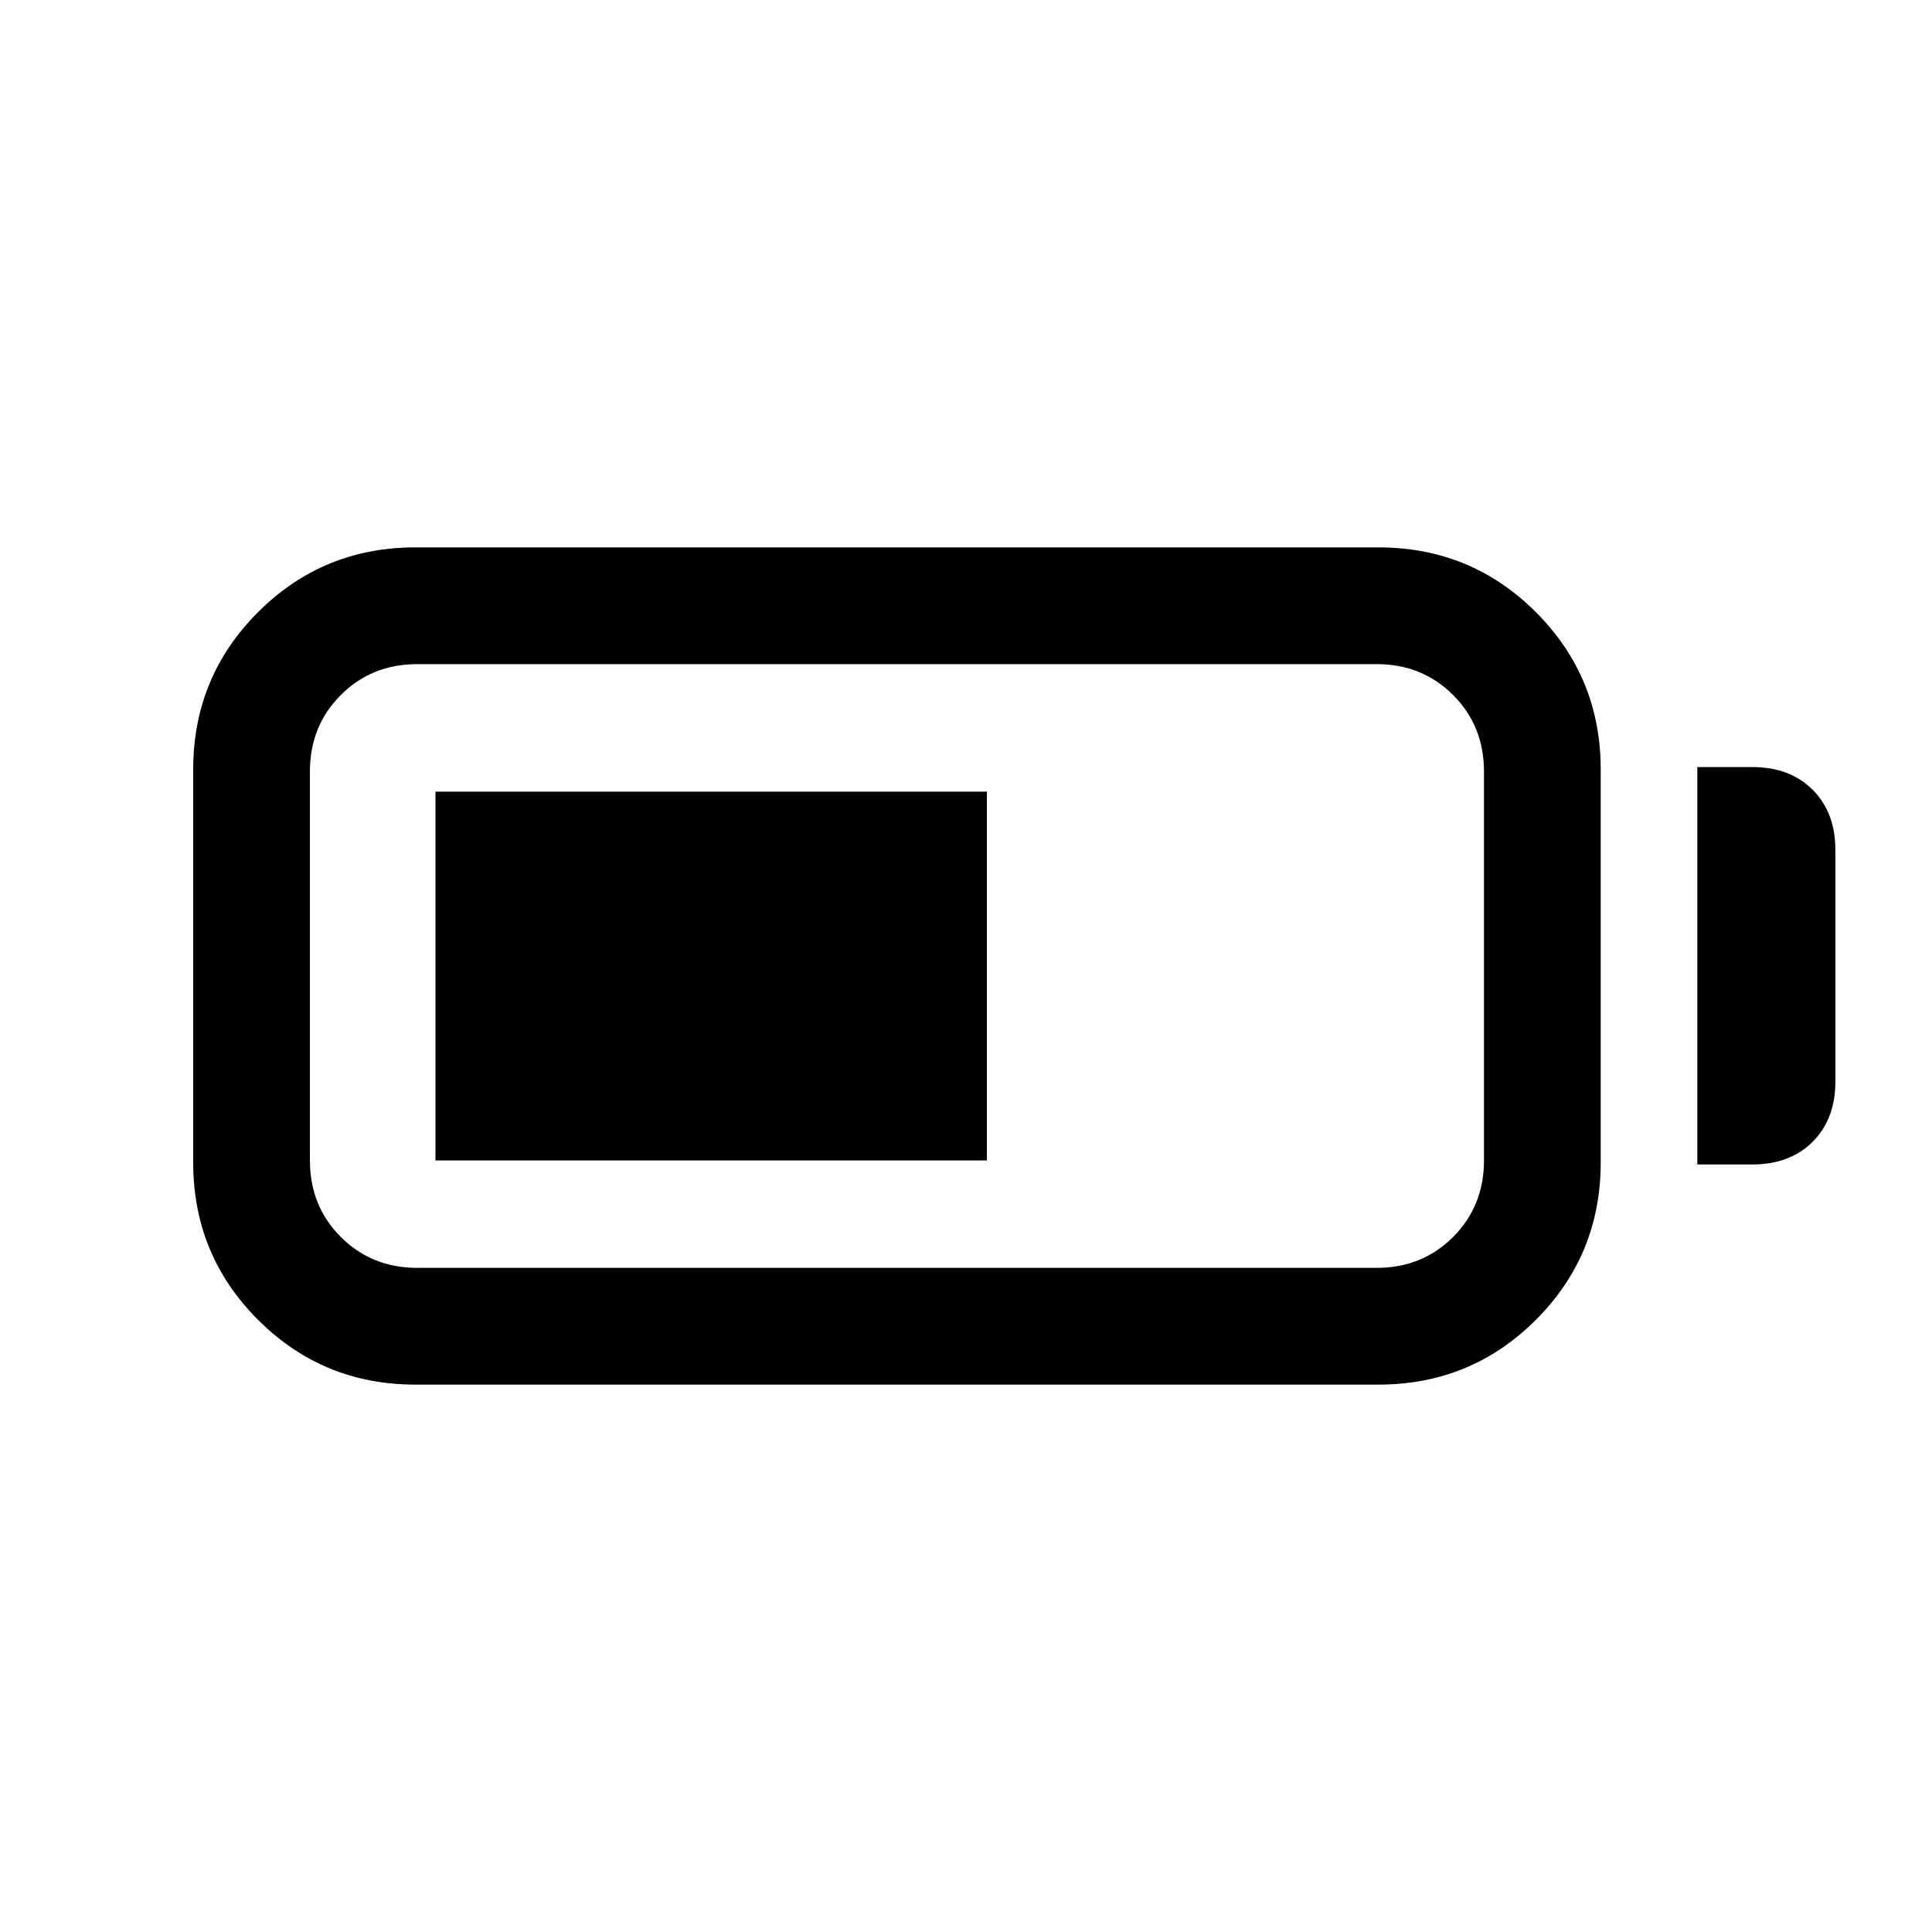<svg xmlns="http://www.w3.org/2000/svg" height="20" viewBox="0 -960 960 960" width="20"><path d="M206.38-272q-45.99 0-78.18-32.2Q96-336.39 96-382.38v-195.24q0-45.99 32.2-78.18 32.19-32.2 78.18-32.2H685q45.99 0 78.19 32.2 32.19 32.19 32.19 78.18v195.24q0 45.99-32.19 78.18Q730.99-272 685-272H206.38Zm1-58H684q22.69 0 38.04-15.35 15.34-15.35 15.34-38.03v-193.24q0-22.68-15.34-38.03Q706.69-630 684-630H207.38q-22.68 0-38.03 15.35Q154-599.3 154-576.62v193.24q0 22.68 15.35 38.03Q184.7-330 207.38-330Zm636-51.38v-197.47h27.31q18.73 0 30.02 11.29T912-537.54v114.85q0 18.73-11.29 30.02t-30.02 11.29h-27.31Zm-627-2v-183.24h274v183.24h-274Z"/></svg>